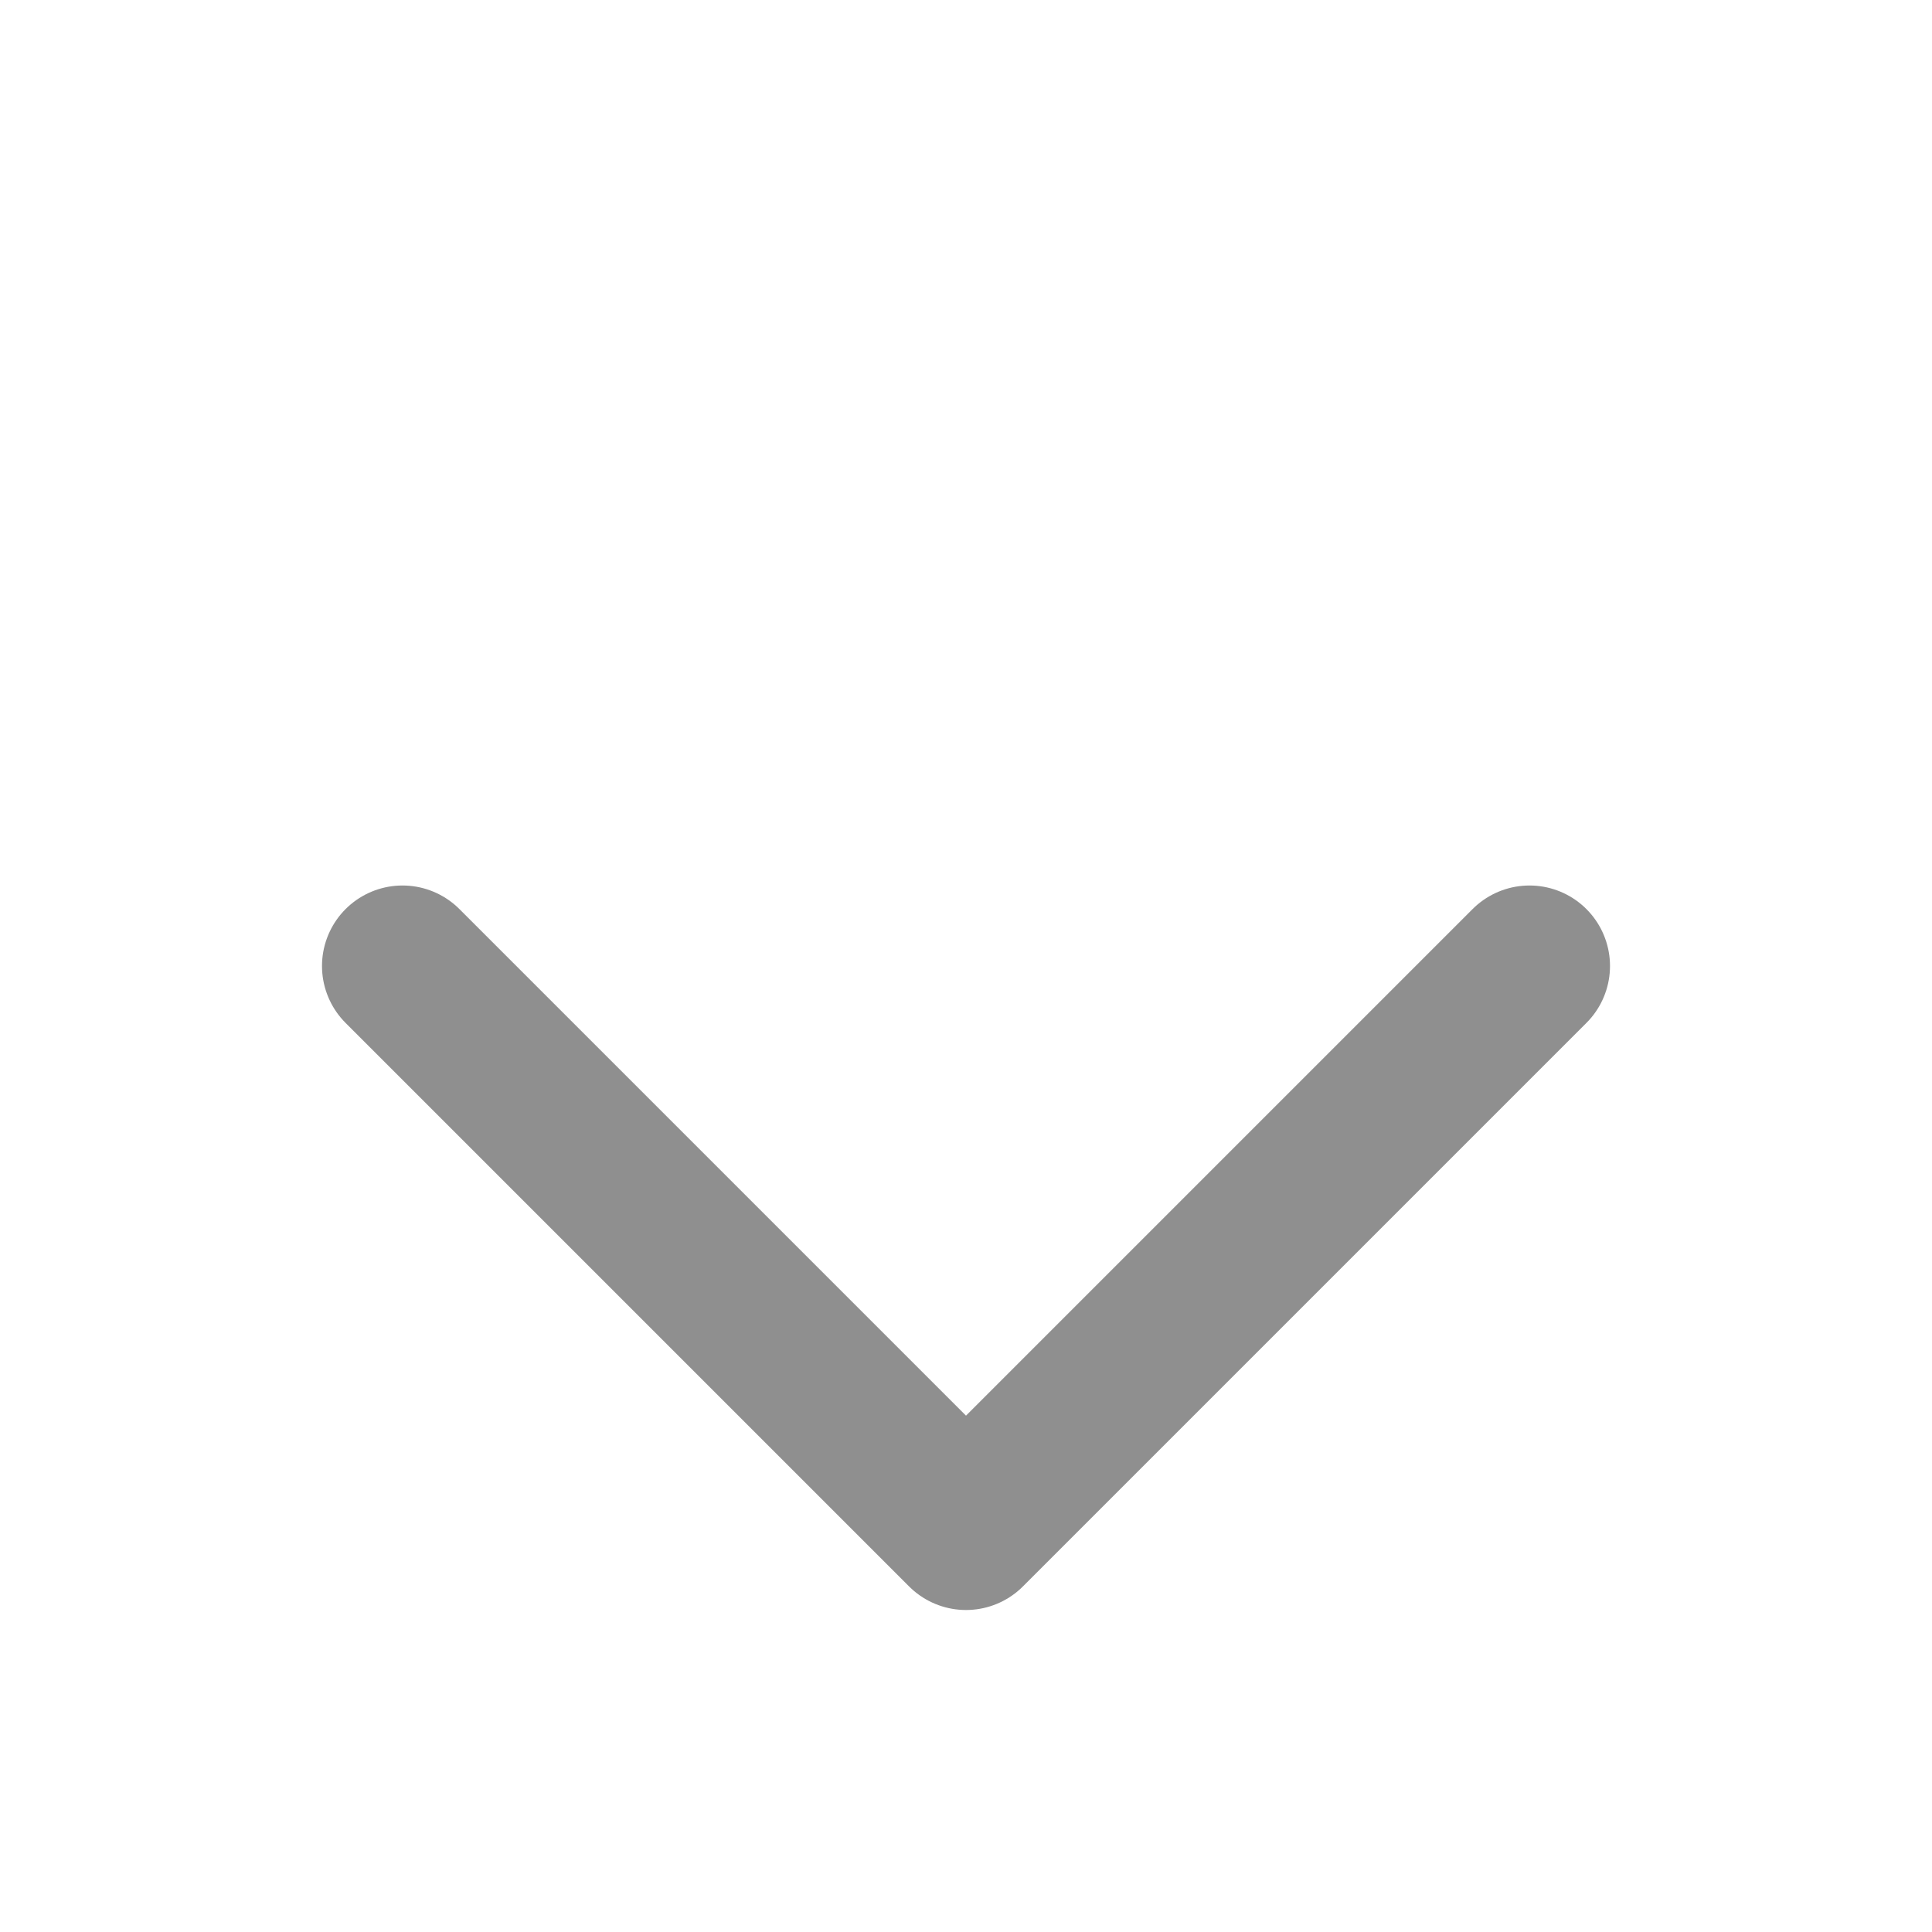 <svg xmlns="http://www.w3.org/2000/svg" width="24" height="24" viewBox="0 0 24 24">
  <g id="icons_dark_back" data-name="icons/dark/back" transform="translate(0 24) rotate(-90)">
    <rect id="bg" width="24" height="24" fill="none"/>
    <g id="arrow-left">
      <path id="Trazado_12" data-name="Trazado 12" d="M12,19,5,12l7-7" fill="none" stroke="#8f8f8f" stroke-linecap="round" stroke-linejoin="round" stroke-width="2"/>
    </g>
  </g>
</svg>
